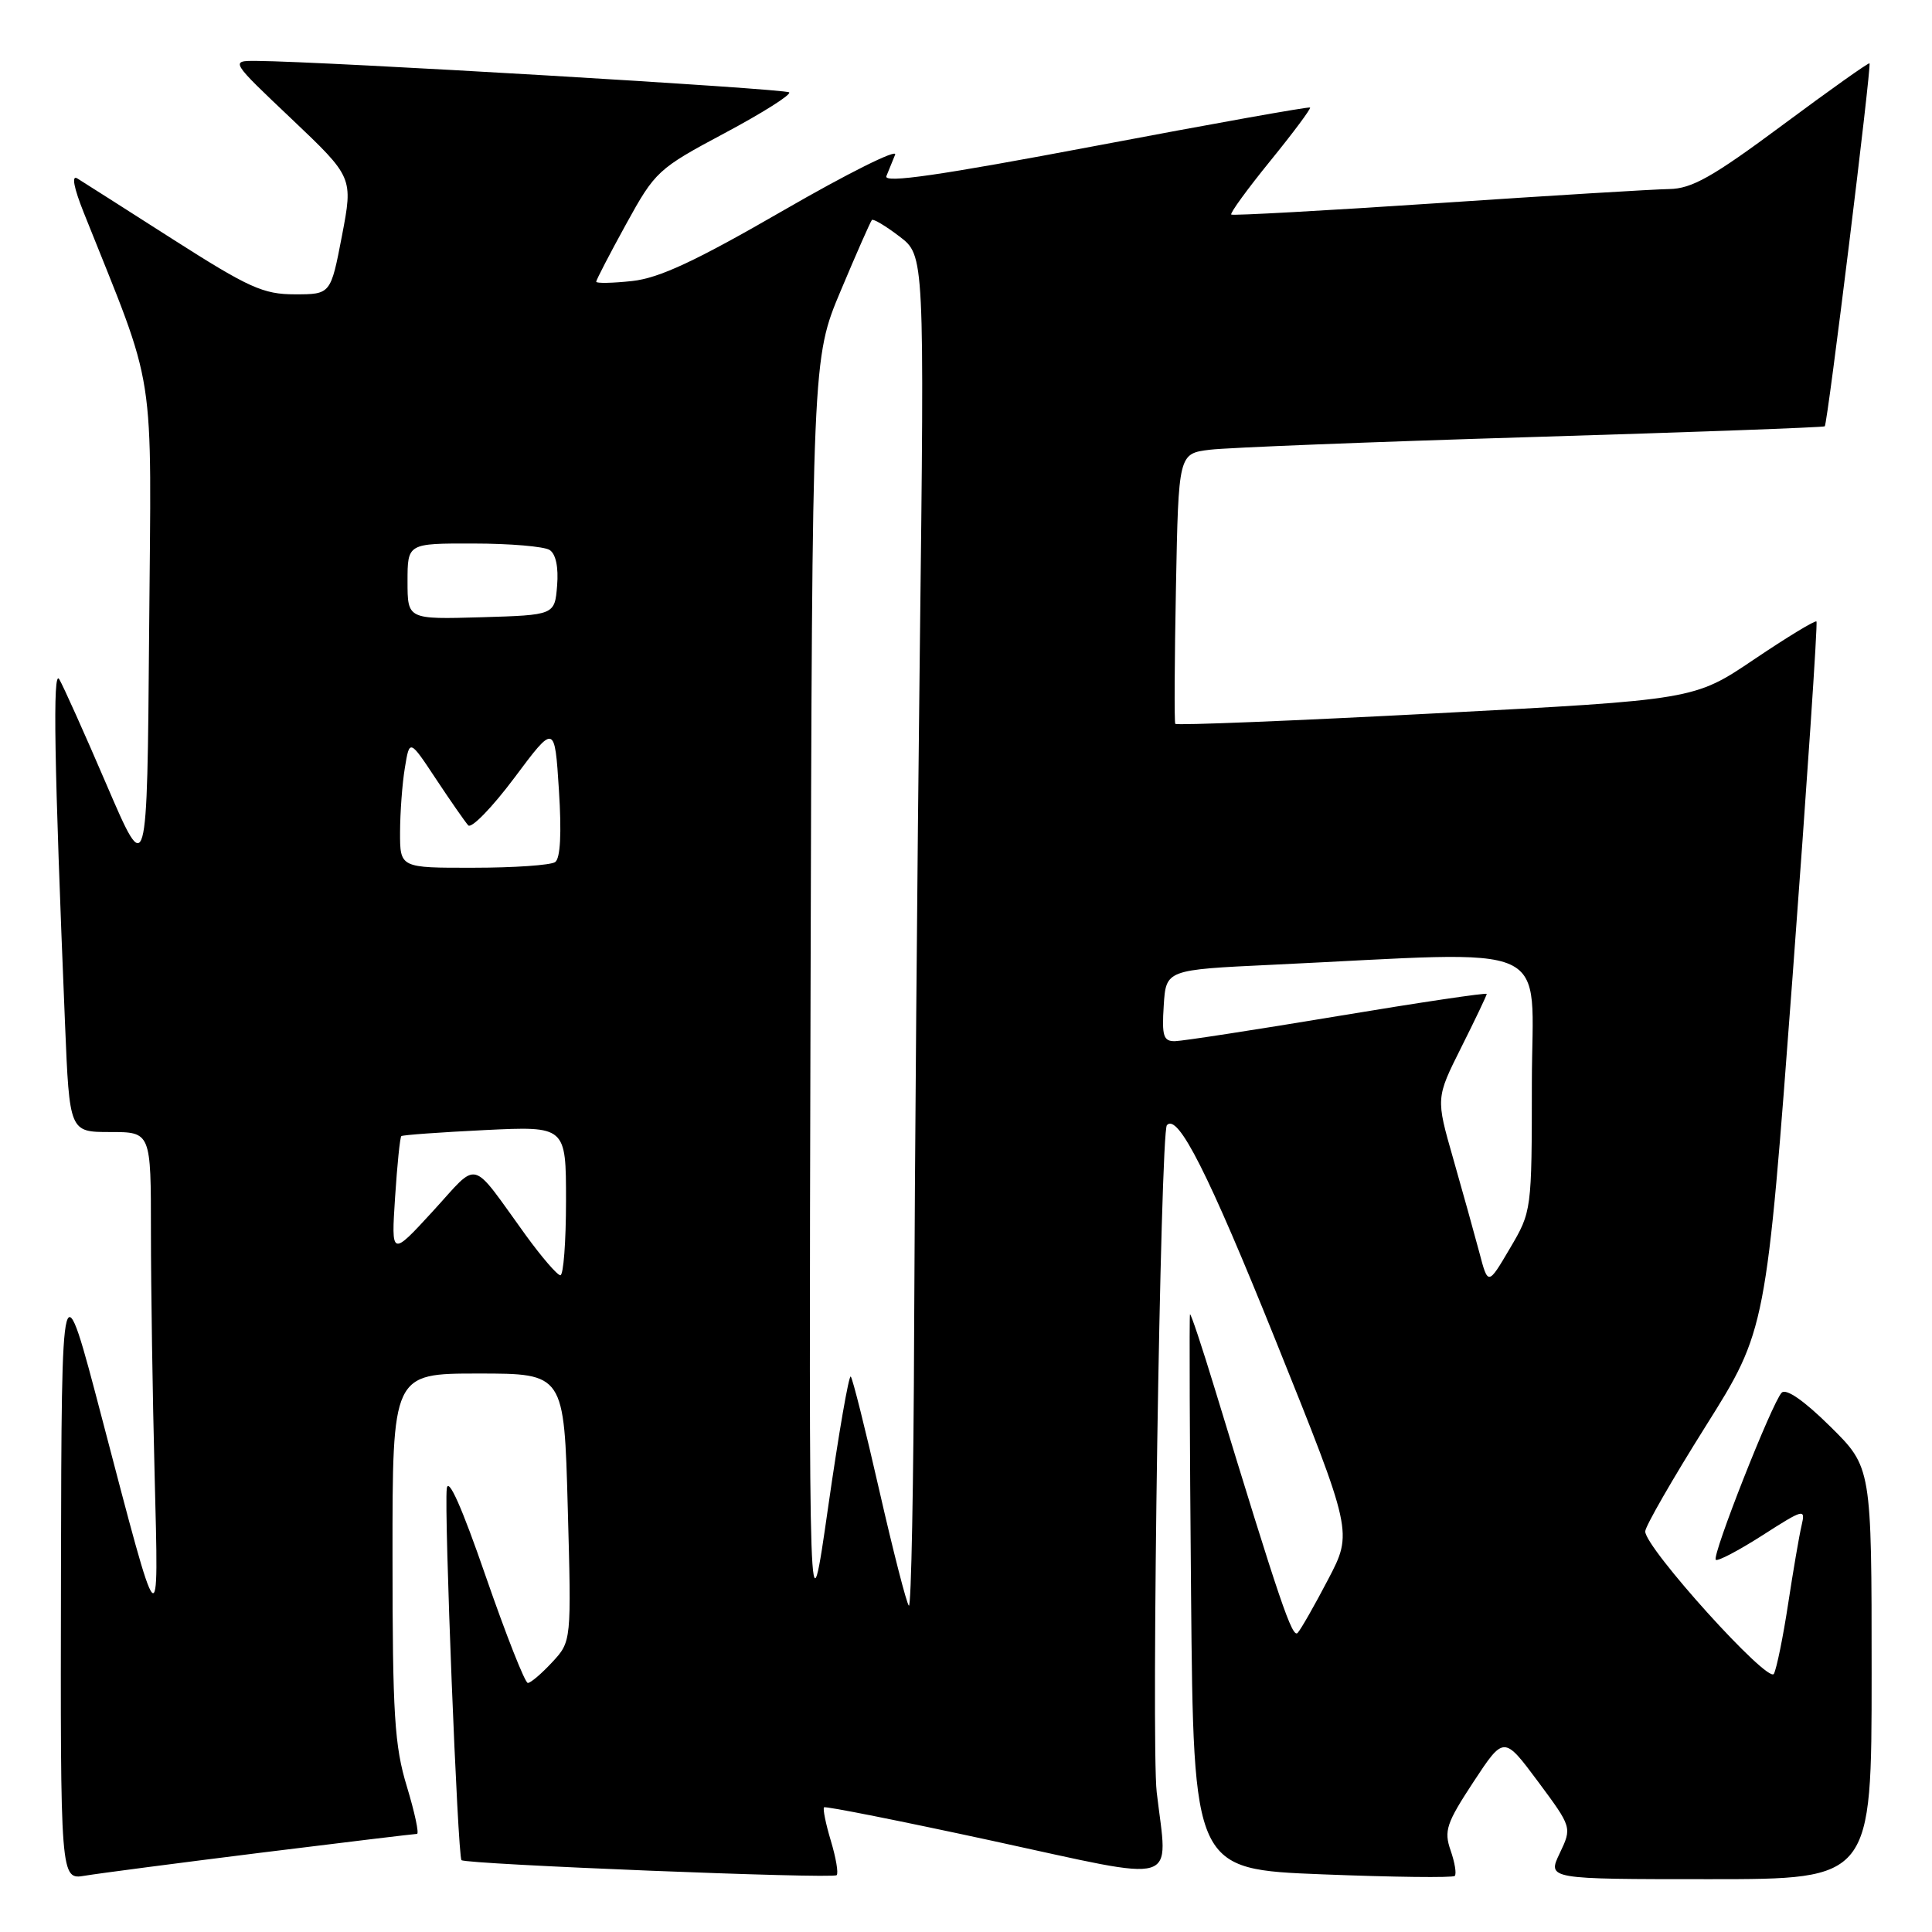 <?xml version="1.0" encoding="UTF-8" standalone="no"?>
<!DOCTYPE svg PUBLIC "-//W3C//DTD SVG 1.1//EN" "http://www.w3.org/Graphics/SVG/1.1/DTD/svg11.dtd" >
<svg xmlns="http://www.w3.org/2000/svg" xmlns:xlink="http://www.w3.org/1999/xlink" version="1.1" viewBox="0 0 256 256">
 <g >
 <path fill="currentColor"
d=" M 34.59 245.49 C 45.64 244.12 54.93 243.00 55.25 243.00 C 55.56 243.00 54.96 240.19 53.92 236.75 C 52.27 231.35 52.01 227.20 52.01 206.25 C 52.00 182.00 52.00 182.00 63.37 182.00 C 74.75 182.00 74.75 182.00 75.23 199.75 C 75.72 217.50 75.72 217.50 73.17 220.25 C 71.77 221.76 70.32 223.00 69.94 223.00 C 69.56 223.00 67.06 216.65 64.37 208.89 C 61.21 199.73 59.39 195.64 59.20 197.25 C 58.83 200.22 60.65 245.99 61.15 246.48 C 61.70 247.03 110.36 248.98 110.86 248.47 C 111.12 248.22 110.77 246.17 110.09 243.91 C 109.41 241.65 109.01 239.66 109.19 239.48 C 109.37 239.30 119.41 241.30 131.51 243.92 C 156.83 249.41 154.74 250.03 153.27 237.48 C 152.52 231.09 153.76 150.04 154.62 149.09 C 156.08 147.48 160.12 155.48 169.01 177.57 C 179.25 203.04 179.25 203.04 175.99 209.27 C 174.20 212.70 172.38 215.89 171.95 216.36 C 171.24 217.15 169.61 212.36 161.01 184.16 C 159.28 178.47 157.78 173.97 157.68 174.16 C 157.58 174.34 157.64 190.97 157.82 211.10 C 158.15 247.69 158.15 247.69 175.22 248.36 C 184.61 248.73 192.51 248.83 192.76 248.57 C 193.02 248.31 192.77 246.79 192.21 245.18 C 191.31 242.60 191.66 241.57 195.23 236.13 C 199.27 229.99 199.27 229.99 203.79 236.06 C 208.30 242.14 208.30 242.14 206.67 245.57 C 205.03 249.00 205.03 249.00 226.52 249.00 C 248.00 249.00 248.00 249.00 248.00 221.72 C 248.00 194.43 248.00 194.43 242.51 189.01 C 239.05 185.59 236.67 183.94 236.08 184.54 C 234.81 185.85 226.81 206.14 227.35 206.68 C 227.59 206.92 230.37 205.46 233.53 203.44 C 239.04 199.91 239.25 199.86 238.72 202.13 C 238.41 203.43 237.61 208.10 236.94 212.50 C 236.27 216.90 235.42 221.08 235.05 221.79 C 234.32 223.18 218.00 205.11 218.00 202.92 C 218.00 202.27 221.60 196.00 226.01 188.98 C 234.02 176.23 234.02 176.23 237.52 129.46 C 239.44 103.73 240.87 82.54 240.69 82.35 C 240.51 82.17 236.79 84.43 232.43 87.37 C 224.50 92.72 224.50 92.72 190.25 94.52 C 171.41 95.51 155.87 96.14 155.73 95.91 C 155.59 95.69 155.63 87.53 155.82 77.80 C 156.16 60.10 156.16 60.10 160.33 59.59 C 162.62 59.31 181.82 58.55 203.00 57.91 C 224.18 57.27 241.63 56.63 241.79 56.49 C 242.16 56.18 248.01 8.67 247.72 8.39 C 247.60 8.27 242.40 11.96 236.17 16.59 C 226.92 23.46 224.17 25.01 221.17 25.05 C 219.15 25.08 205.35 25.92 190.50 26.92 C 175.65 27.91 163.34 28.59 163.15 28.43 C 162.95 28.26 165.28 25.06 168.32 21.32 C 171.36 17.58 173.73 14.40 173.59 14.25 C 173.44 14.11 160.63 16.40 145.12 19.34 C 124.56 23.23 117.06 24.32 117.45 23.34 C 117.75 22.60 118.28 21.32 118.61 20.49 C 118.95 19.66 112.31 22.97 103.86 27.85 C 92.18 34.60 87.36 36.85 83.75 37.24 C 81.14 37.52 79.00 37.56 79.00 37.33 C 79.00 37.10 80.78 33.66 82.96 29.70 C 86.81 22.70 87.17 22.36 96.02 17.64 C 101.03 14.97 104.87 12.54 104.57 12.24 C 104.08 11.75 43.00 8.14 34.00 8.07 C 30.50 8.05 30.50 8.05 38.65 15.77 C 46.79 23.50 46.79 23.50 45.31 31.25 C 43.82 39.00 43.82 39.00 39.07 39.00 C 34.89 39.00 32.98 38.14 22.91 31.71 C 16.64 27.70 10.93 24.07 10.24 23.64 C 9.45 23.16 9.78 24.88 11.10 28.18 C 20.84 52.60 20.05 47.56 19.76 83.75 C 19.50 116.50 19.50 116.50 14.13 104.00 C 11.18 97.12 8.35 90.83 7.85 90.00 C 6.97 88.56 7.18 100.93 8.62 135.75 C 9.21 150.00 9.21 150.00 14.60 150.00 C 20.00 150.00 20.00 150.00 20.00 163.25 C 20.00 170.54 20.22 185.05 20.49 195.50 C 21.04 217.30 21.28 217.56 13.53 188.00 C 8.16 167.50 8.16 167.50 8.08 208.30 C 8.00 249.09 8.00 249.09 11.25 248.54 C 13.04 248.24 23.54 246.87 34.59 245.49 Z  M 107.40 132.50 C 107.62 47.50 107.62 47.50 111.41 38.50 C 113.49 33.55 115.35 29.34 115.53 29.15 C 115.72 28.96 117.36 29.94 119.18 31.33 C 122.50 33.85 122.50 33.85 121.88 86.18 C 121.54 114.95 121.21 155.34 121.13 175.92 C 121.06 196.50 120.74 213.08 120.43 212.76 C 120.12 212.45 118.36 205.59 116.52 197.52 C 114.68 189.45 112.98 182.65 112.73 182.40 C 112.48 182.15 111.13 189.95 109.73 199.72 C 107.18 217.50 107.18 217.50 107.40 132.50 Z  M 196.01 165.92 C 195.36 163.49 193.81 157.90 192.55 153.50 C 190.26 145.50 190.26 145.50 193.63 138.77 C 195.48 135.08 197.00 131.89 197.00 131.70 C 197.00 131.51 188.11 132.83 177.25 134.64 C 166.39 136.45 156.69 137.94 155.70 137.96 C 154.16 137.99 153.94 137.29 154.20 133.25 C 154.50 128.50 154.50 128.50 168.50 127.84 C 206.76 126.03 203.00 124.32 202.98 143.46 C 202.97 160.45 202.96 160.52 200.07 165.42 C 197.17 170.35 197.17 170.35 196.01 165.92 Z  M 69.71 163.73 C 62.18 153.33 63.59 153.70 57.35 160.50 C 51.84 166.50 51.84 166.50 52.35 158.65 C 52.63 154.34 53.00 150.68 53.18 150.54 C 53.36 150.39 58.34 150.03 64.25 149.74 C 75.00 149.22 75.00 149.22 75.00 159.11 C 75.00 164.55 74.66 168.99 74.25 168.98 C 73.84 168.97 71.80 166.60 69.71 163.73 Z  M 53.01 110.25 C 53.02 107.64 53.30 103.80 53.65 101.72 C 54.27 97.93 54.27 97.93 57.77 103.22 C 59.69 106.12 61.62 108.89 62.04 109.36 C 62.46 109.83 65.22 106.99 68.16 103.06 C 73.50 95.91 73.50 95.91 74.06 104.70 C 74.43 110.41 74.25 113.76 73.56 114.23 C 72.98 114.64 68.11 114.98 62.75 114.98 C 53.00 115.00 53.00 115.00 53.01 110.25 Z  M 54.00 77.04 C 54.00 72.00 54.00 72.00 62.75 72.02 C 67.56 72.02 72.09 72.41 72.82 72.87 C 73.65 73.39 74.02 75.16 73.82 77.60 C 73.50 81.50 73.50 81.50 63.75 81.79 C 54.00 82.07 54.00 82.07 54.00 77.04 Z "/>
</g>
</svg>